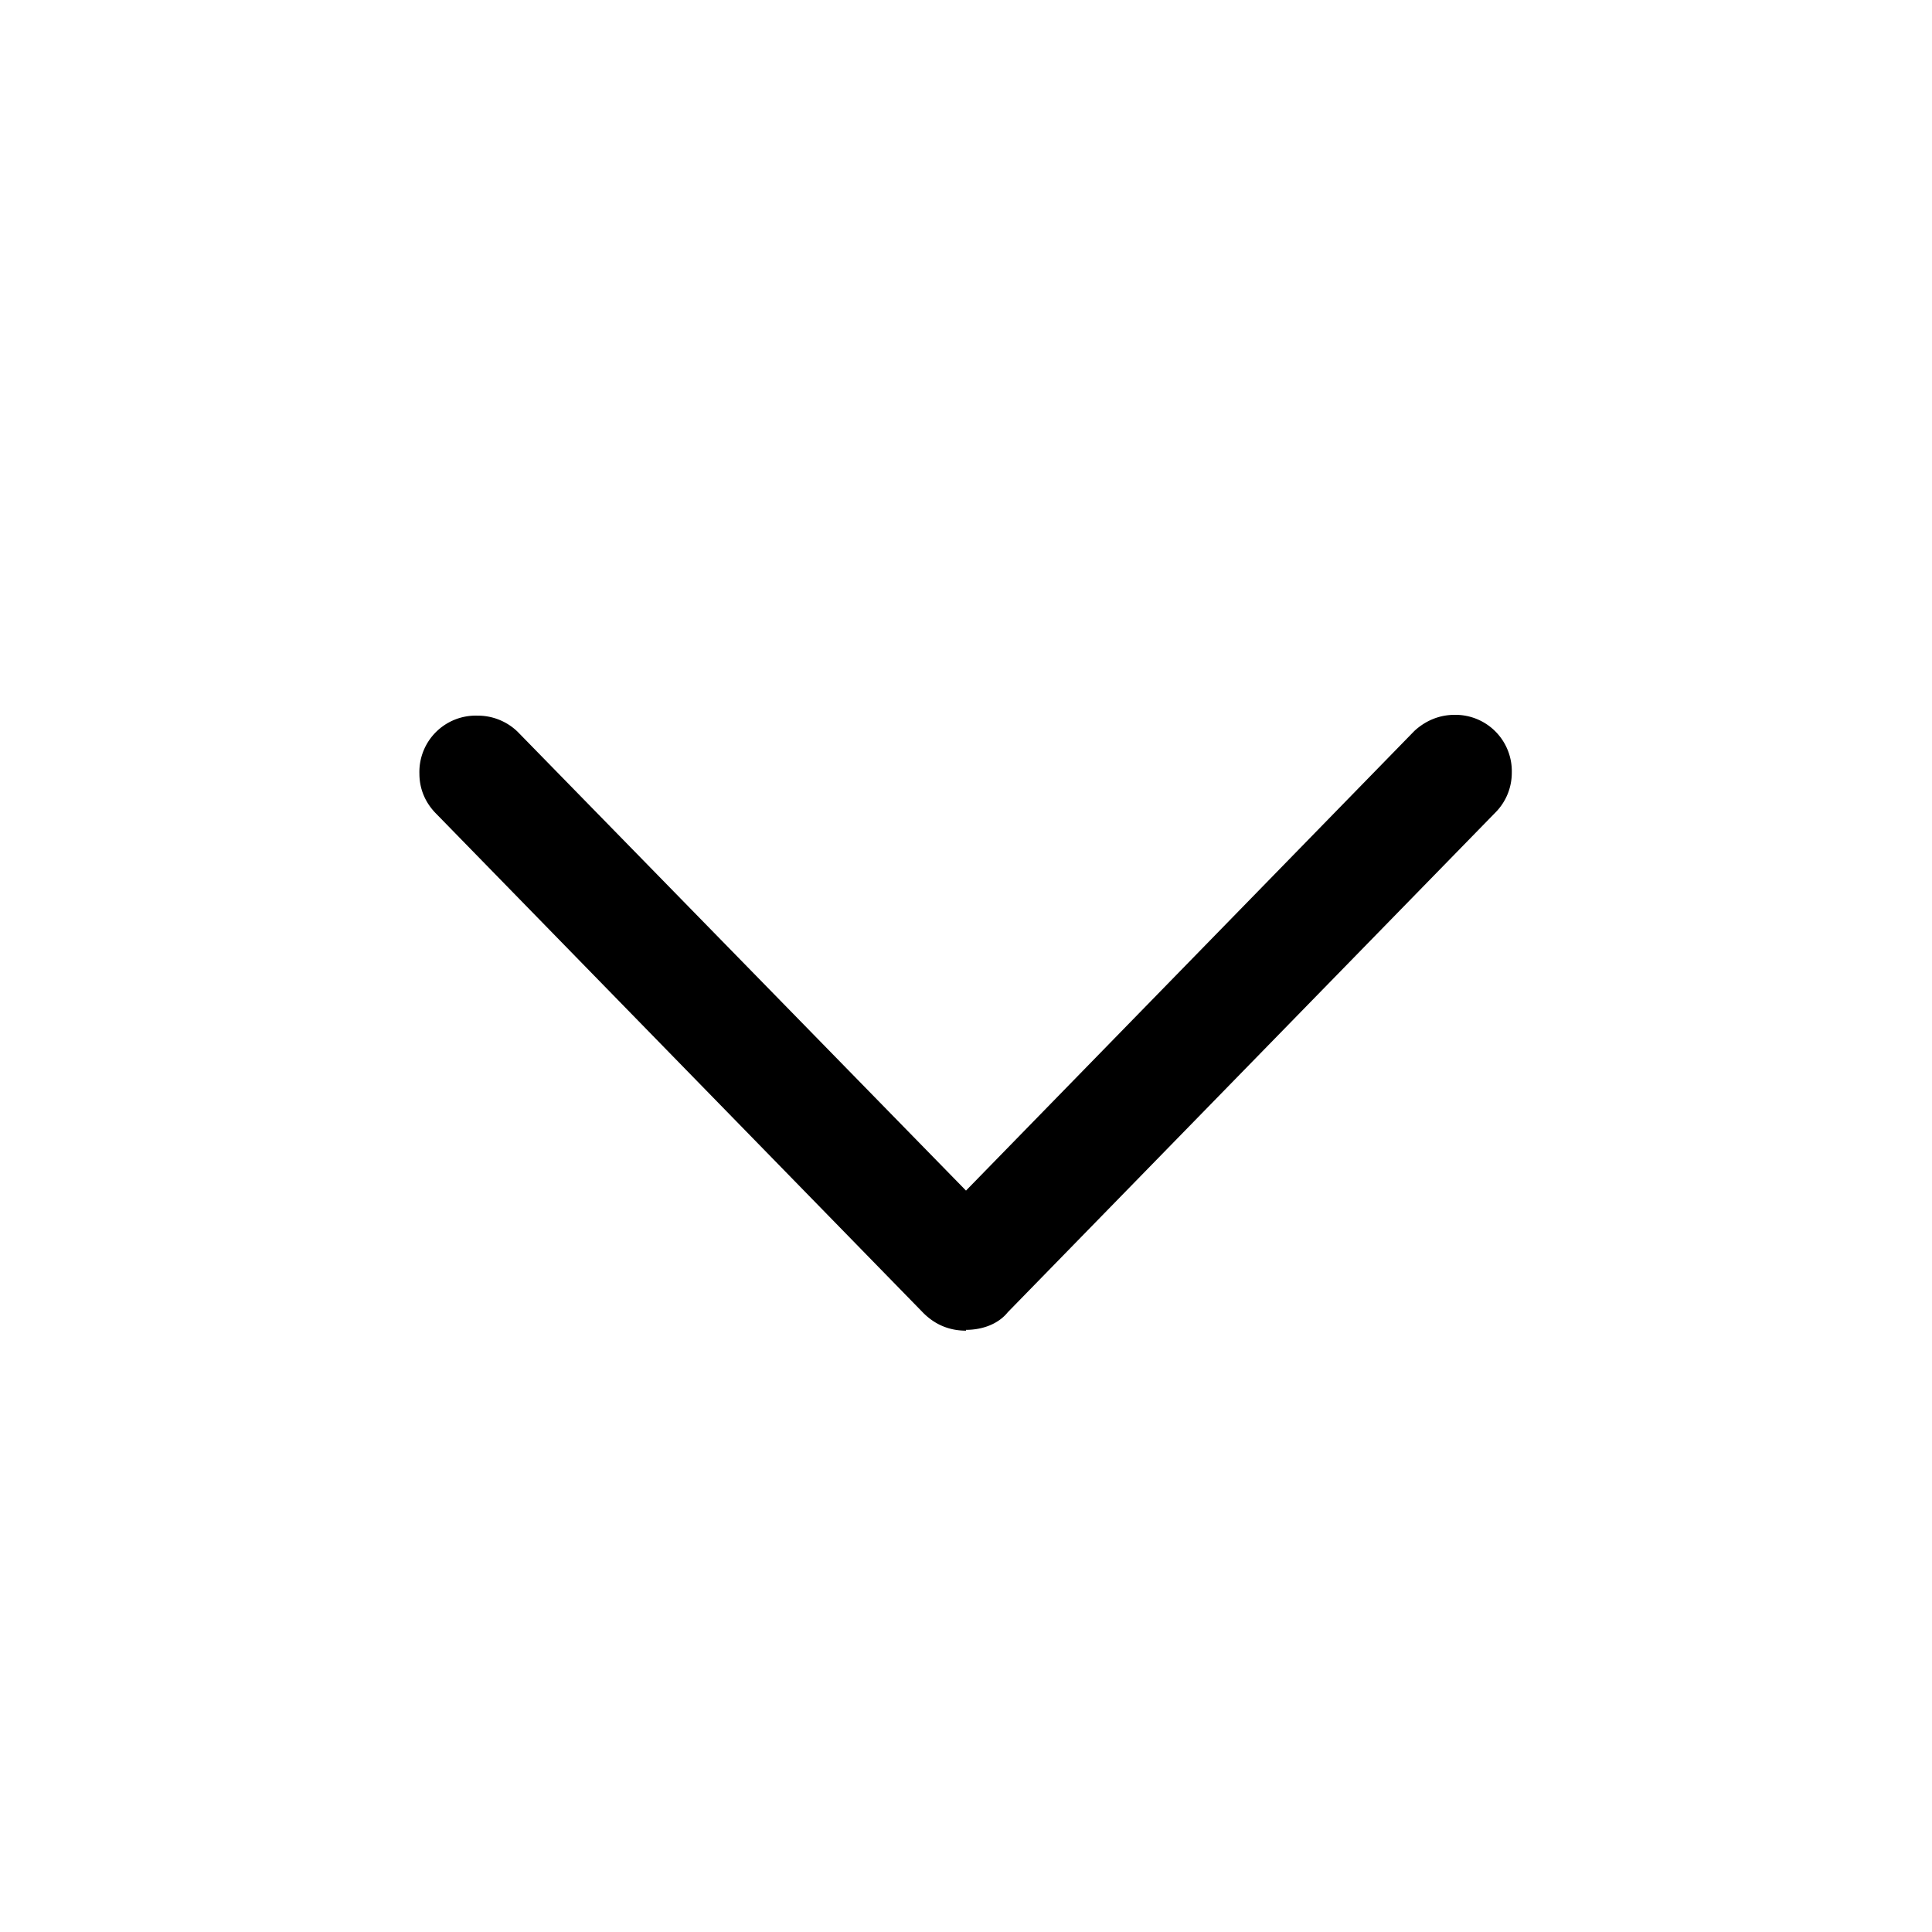 <svg xmlns="http://www.w3.org/2000/svg" viewBox="0 0 24 24">
    <path d="M12 16.52c.2 0 .4-.07.52-.22l6.05-6.2a.7.7 0 00.21-.5.7.7 0 00-.71-.72c-.2 0-.37.08-.5.2L12 14.79l-5.57-5.7a.71.71 0 00-.5-.2.7.7 0 00-.72.72c0 .2.08.37.21.5l6.05 6.2c.15.15.33.22.53.22z"/>
</svg>
